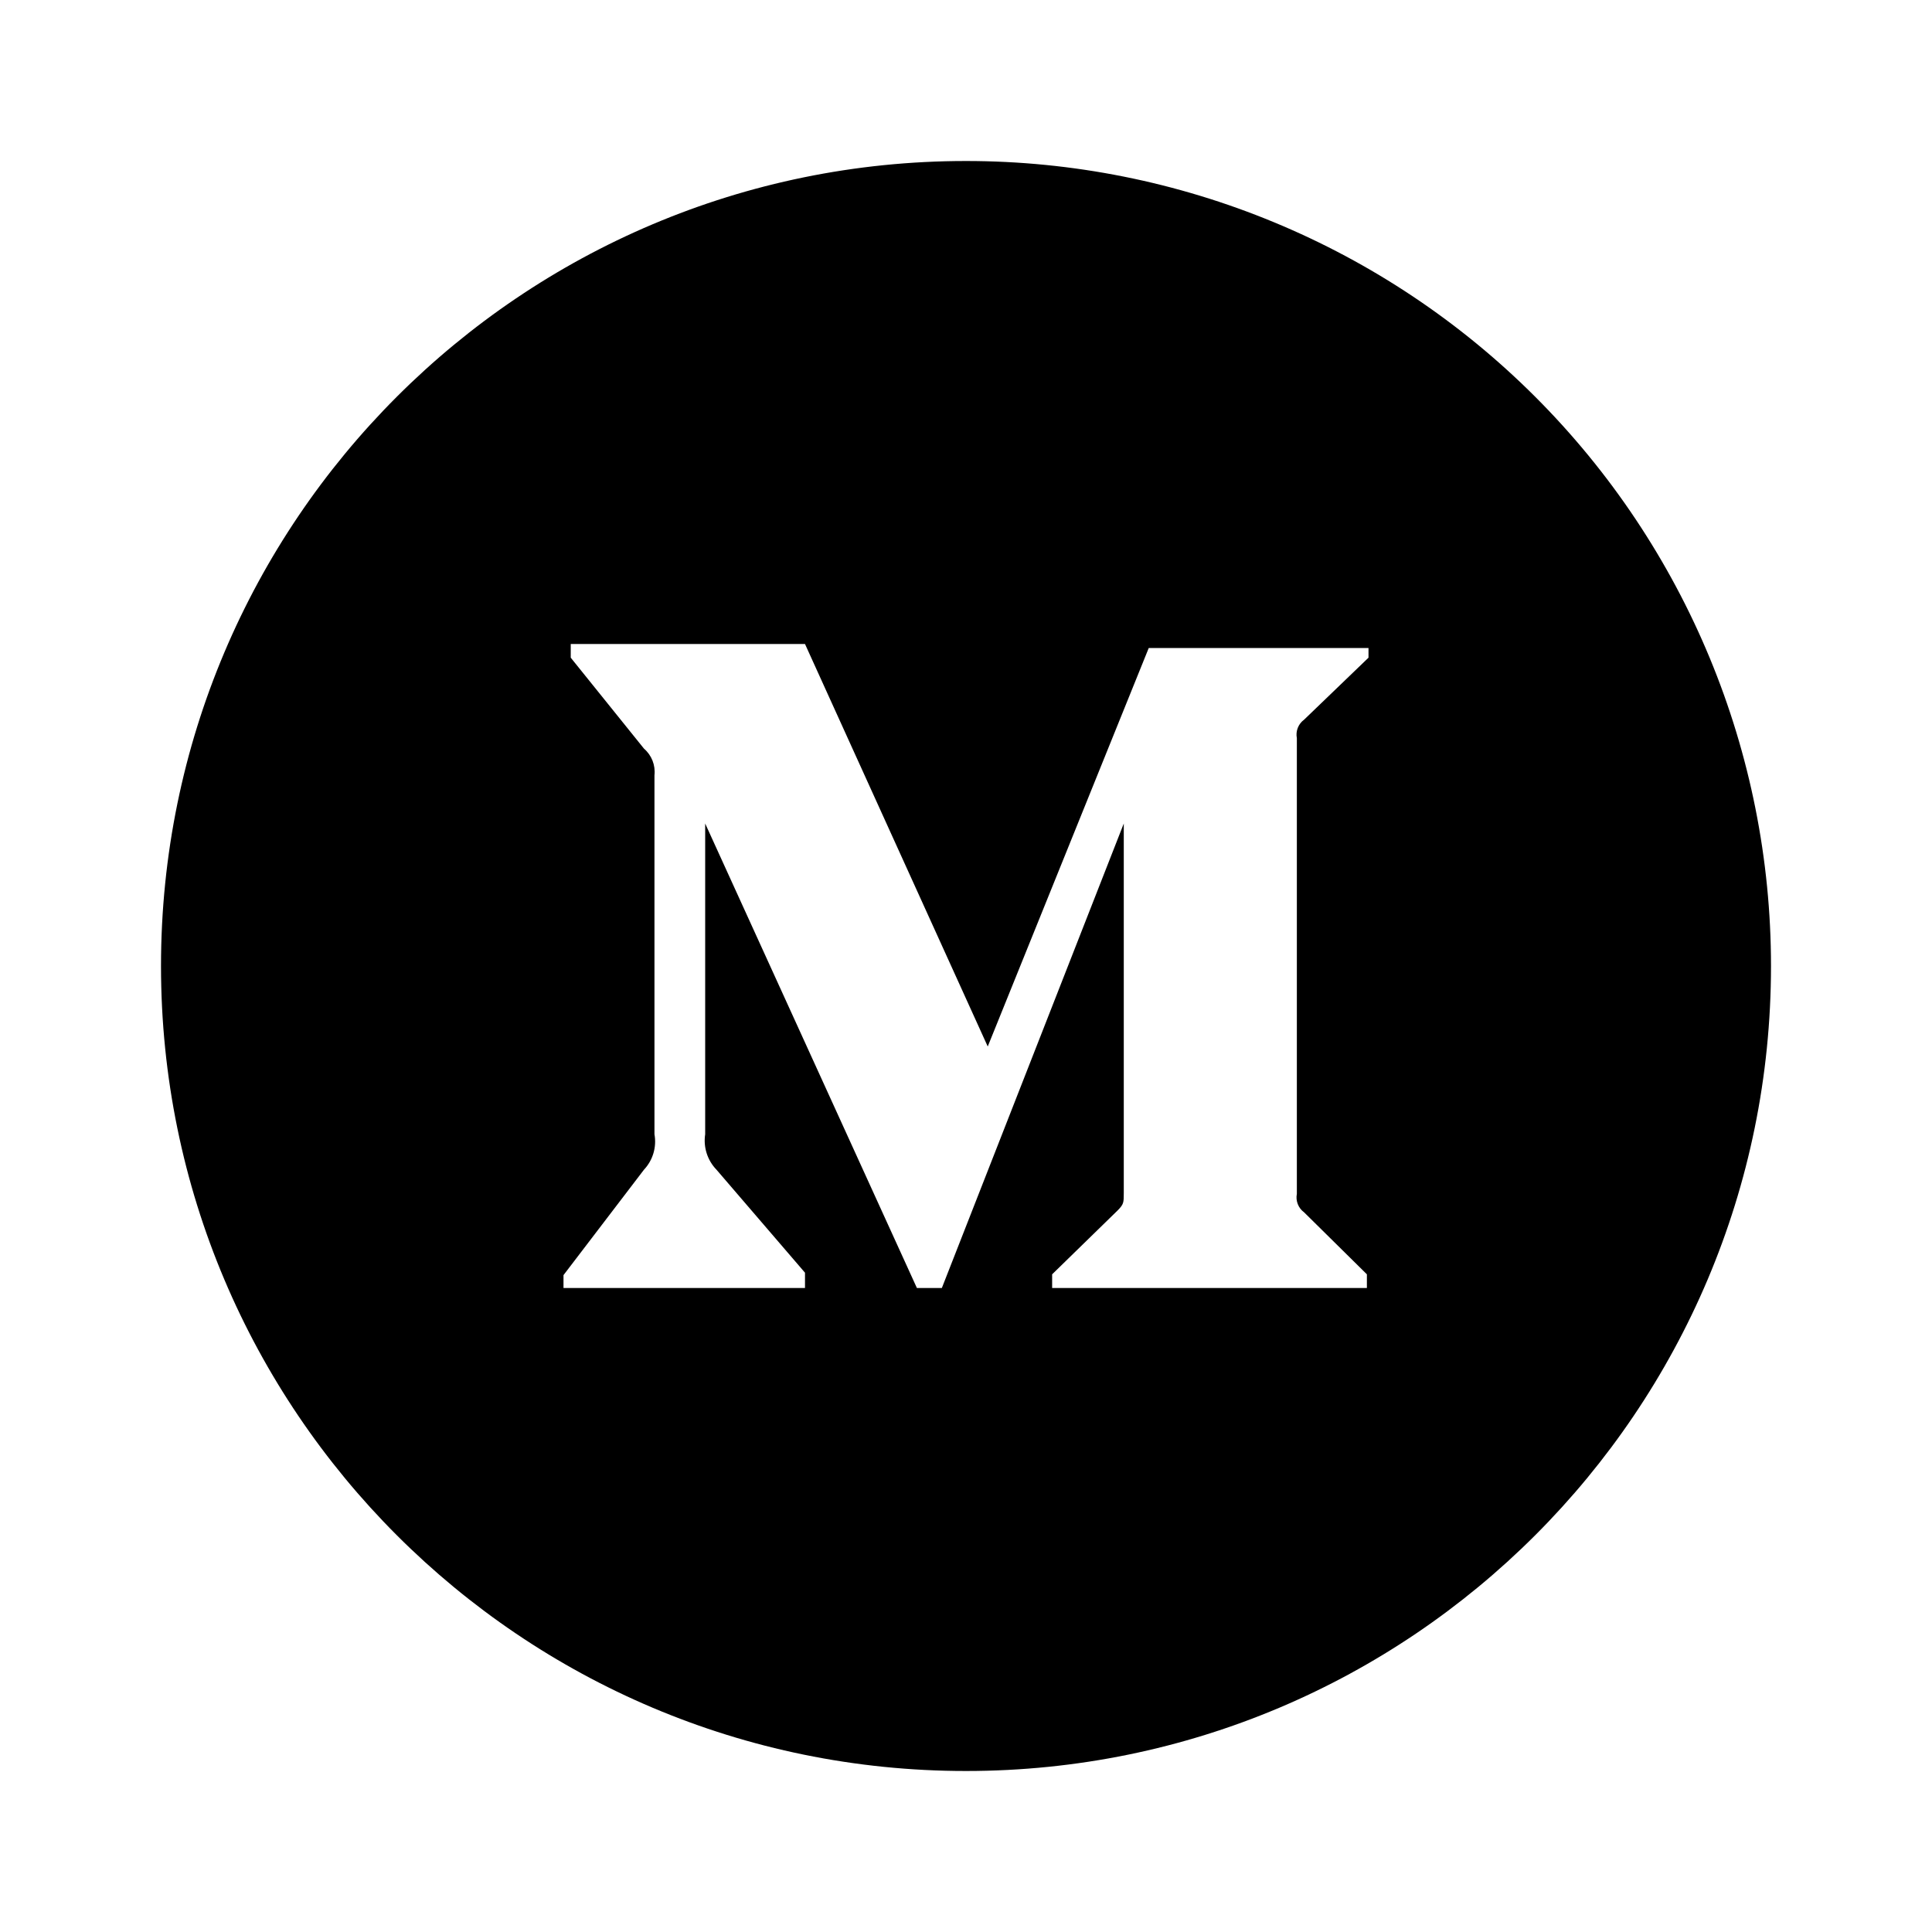 <svg xmlns="http://www.w3.org/2000/svg" width="512" height="512" viewBox="0 0 512 512">
  <title>medium</title>
  <path fill="#000" fill-rule="nonzero" d="M256,42.667 C138.179,42.667 42.667,138.179 42.667,256 C42.667,373.821 138.179,469.333 256,469.333 C373.821,469.333 469.333,373.821 469.333,256 C469.333,199.42 446.857,145.158 406.849,105.151 C366.842,65.143 312.58,42.667 256,42.667 Z M362.667,174.293 L345.6,190.72 C344.062,191.844 343.313,193.757 343.68,195.627 L343.68,316.373 C343.313,318.243 344.062,320.156 345.6,321.28 L362.24,337.707 L362.24,341.333 L278.827,341.333 L278.827,337.707 L296.107,320.853 C297.813,319.147 297.813,318.72 297.813,316.16 L297.813,218.24 L249.6,341.333 L242.987,341.333 L186.88,218.24 L186.88,300.587 C186.356,304.01 187.46,307.482 189.867,309.973 L213.333,337.28 L213.333,341.333 L149.333,341.333 L149.333,337.92 L170.667,309.973 C173.026,307.46 174.055,303.978 173.44,300.587 L173.44,205.44 C173.735,202.779 172.697,200.145 170.667,198.4 L151.253,174.293 L151.253,170.667 L213.333,170.667 L261.76,277.333 L304.427,171.733 L362.667,171.733 L362.667,174.293 Z"/>
</svg>
